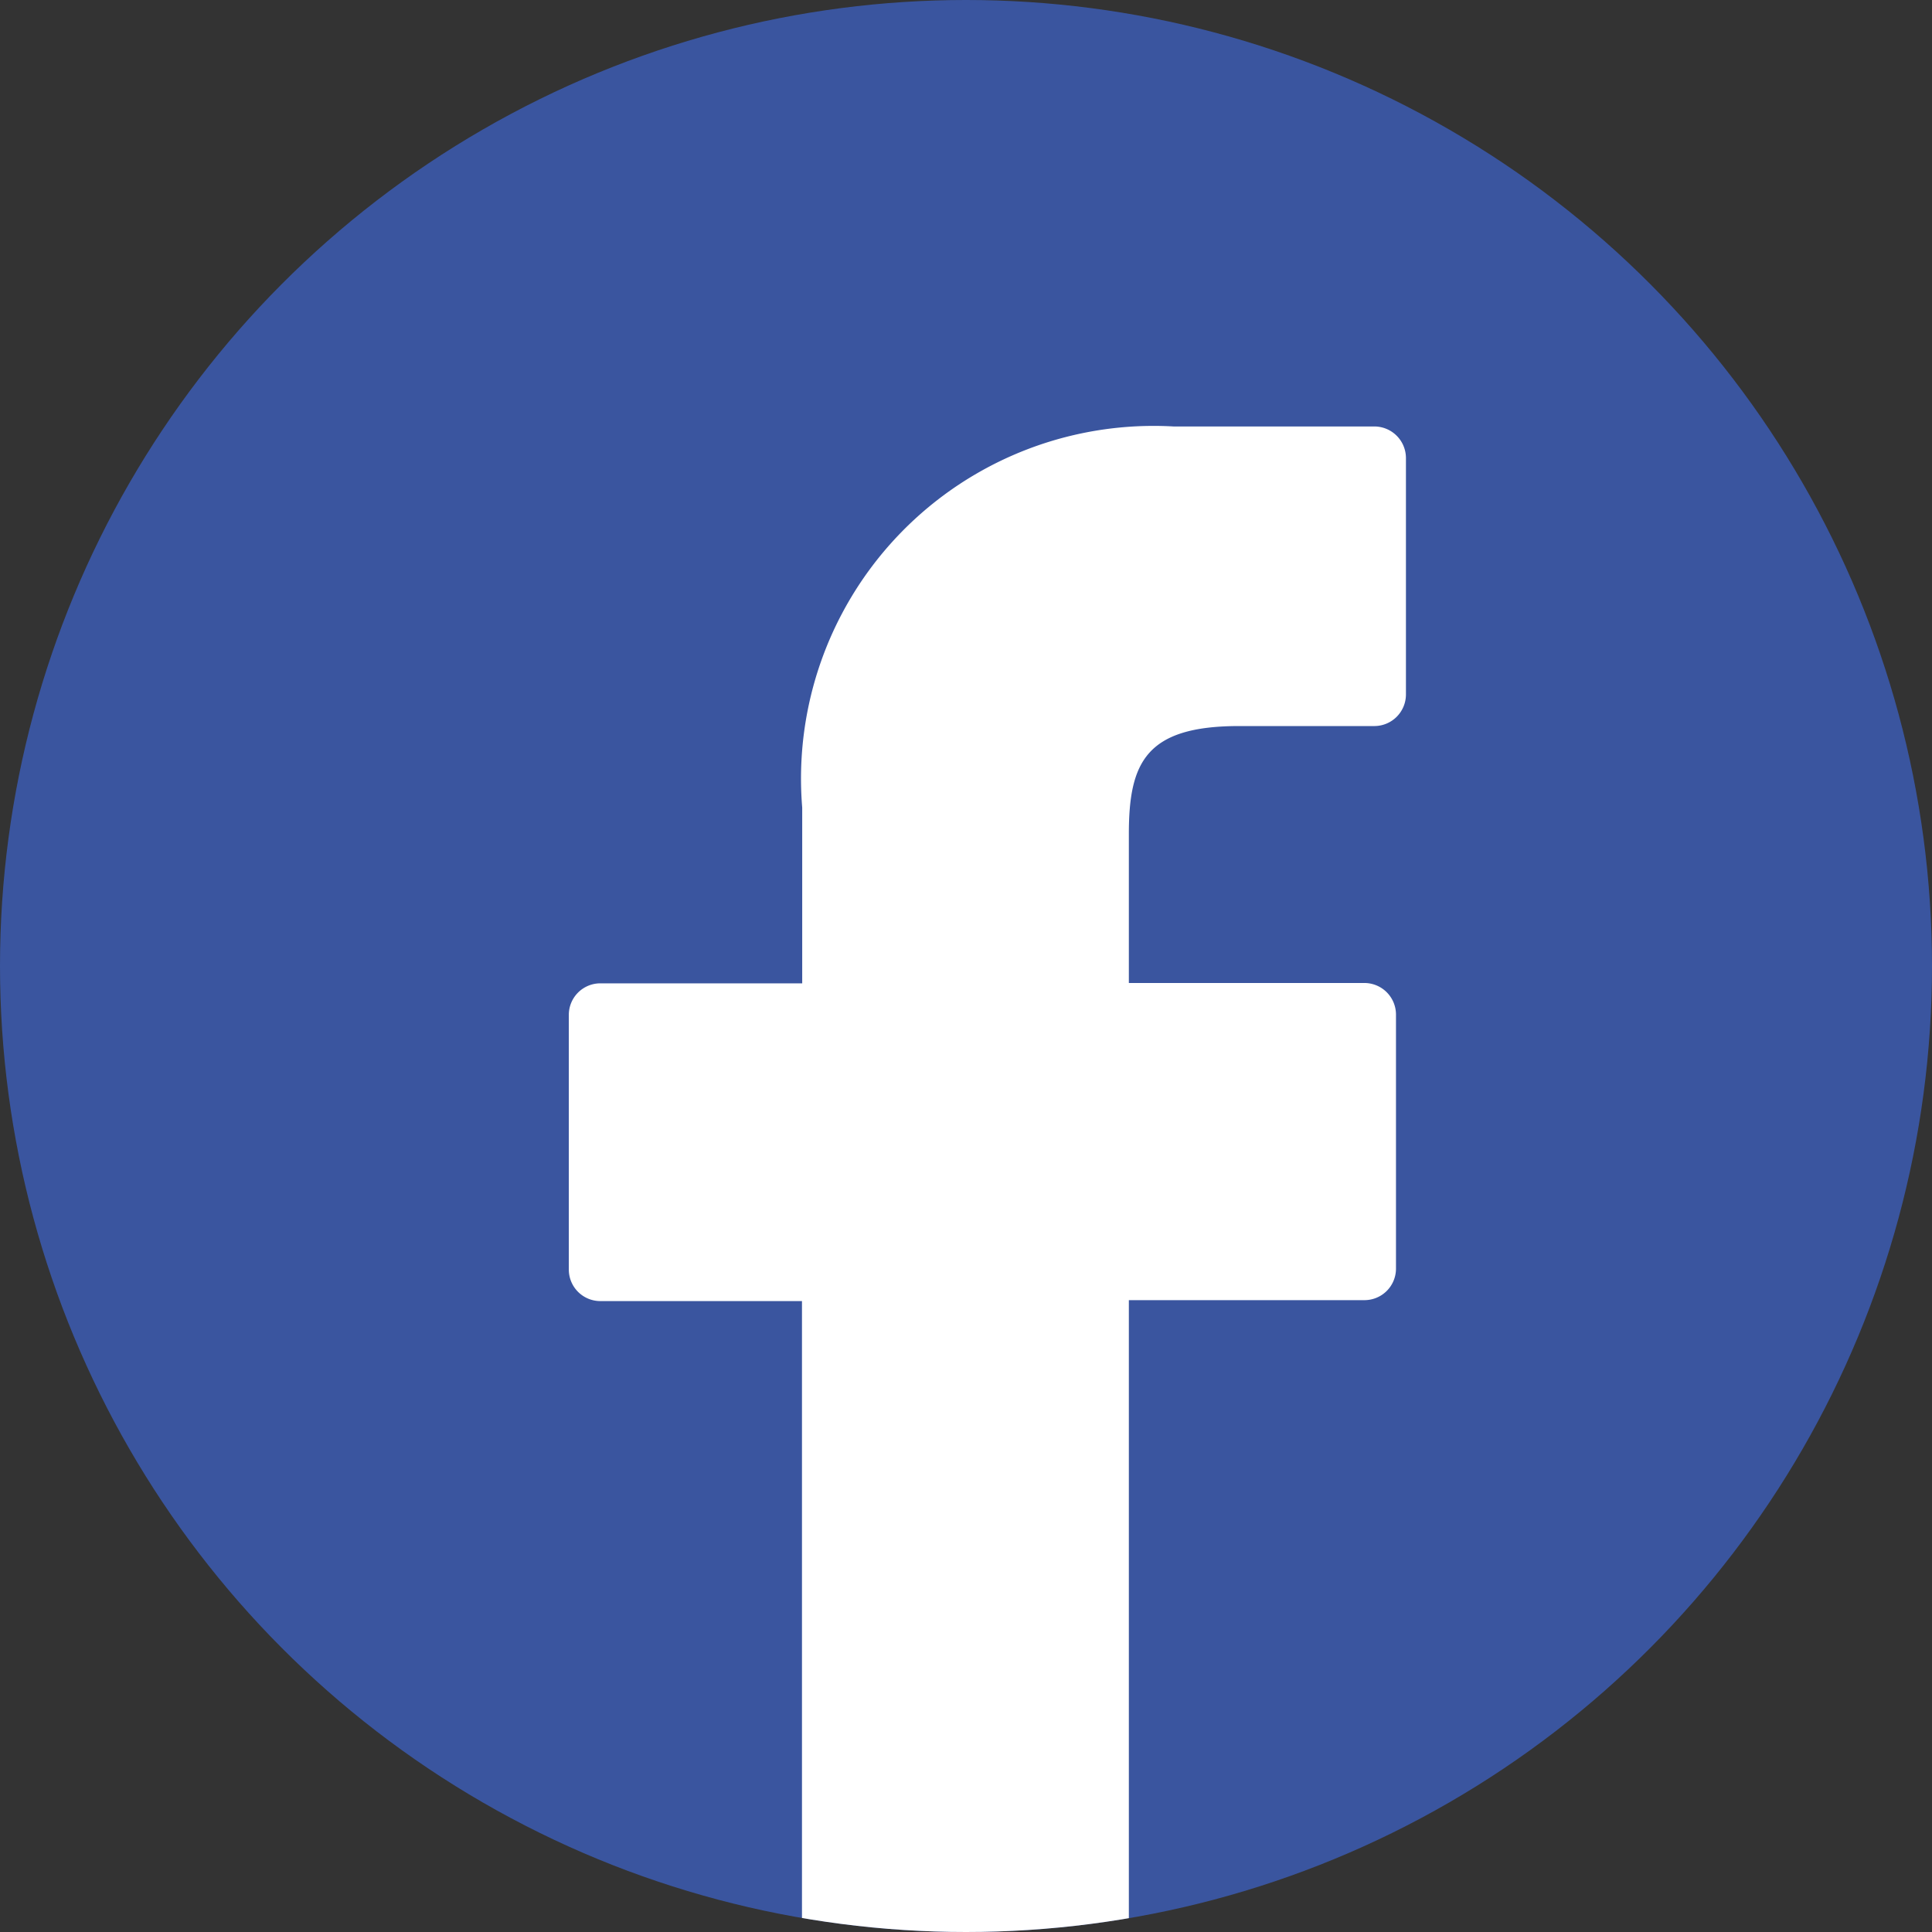 <svg id="Icons" xmlns="http://www.w3.org/2000/svg" xmlns:xlink="http://www.w3.org/1999/xlink" width="16.49" height="16.49" viewBox="0 0 16.49 16.49">
  <rect x="0" y="0" width="16.49" height="16.49" fill="#333333" stroke="none"/>
  <defs>
    <clipPath id="clip-path">
      <circle id="Clipp" cx="8.245" cy="8.245" r="8.245"/>
    </clipPath>
  </defs>
  <g id="Facebook_Icon_01" data-name="Facebook Icon 01">
    <g id="Group_343" data-name="Group 343" clip-path="url(#clip-path)">
      <circle id="Background" cx="8.245" cy="8.245" r="8.245" fill="#3a559f"/>
      <path id="F" d="M93.286,64.743l-1.714,0a3.01,3.01,0,0,0-3.17,3.253v1.5H86.679a.269.269,0,0,0-.269.269v2.174a.269.269,0,0,0,.269.269H88.4v5.753H91.19V72.2H93.2a.269.269,0,0,0,.27-.269V69.763a.27.27,0,0,0-.27-.27H91.19V68.221c0-.611.146-.921.941-.921h1.155a.27.27,0,0,0,.269-.269V65.012A.27.27,0,0,0,93.286,64.743Z" transform="translate(-81.555 -61.103)" fill="#fff"/>
    </g>
  </g>
</svg>
